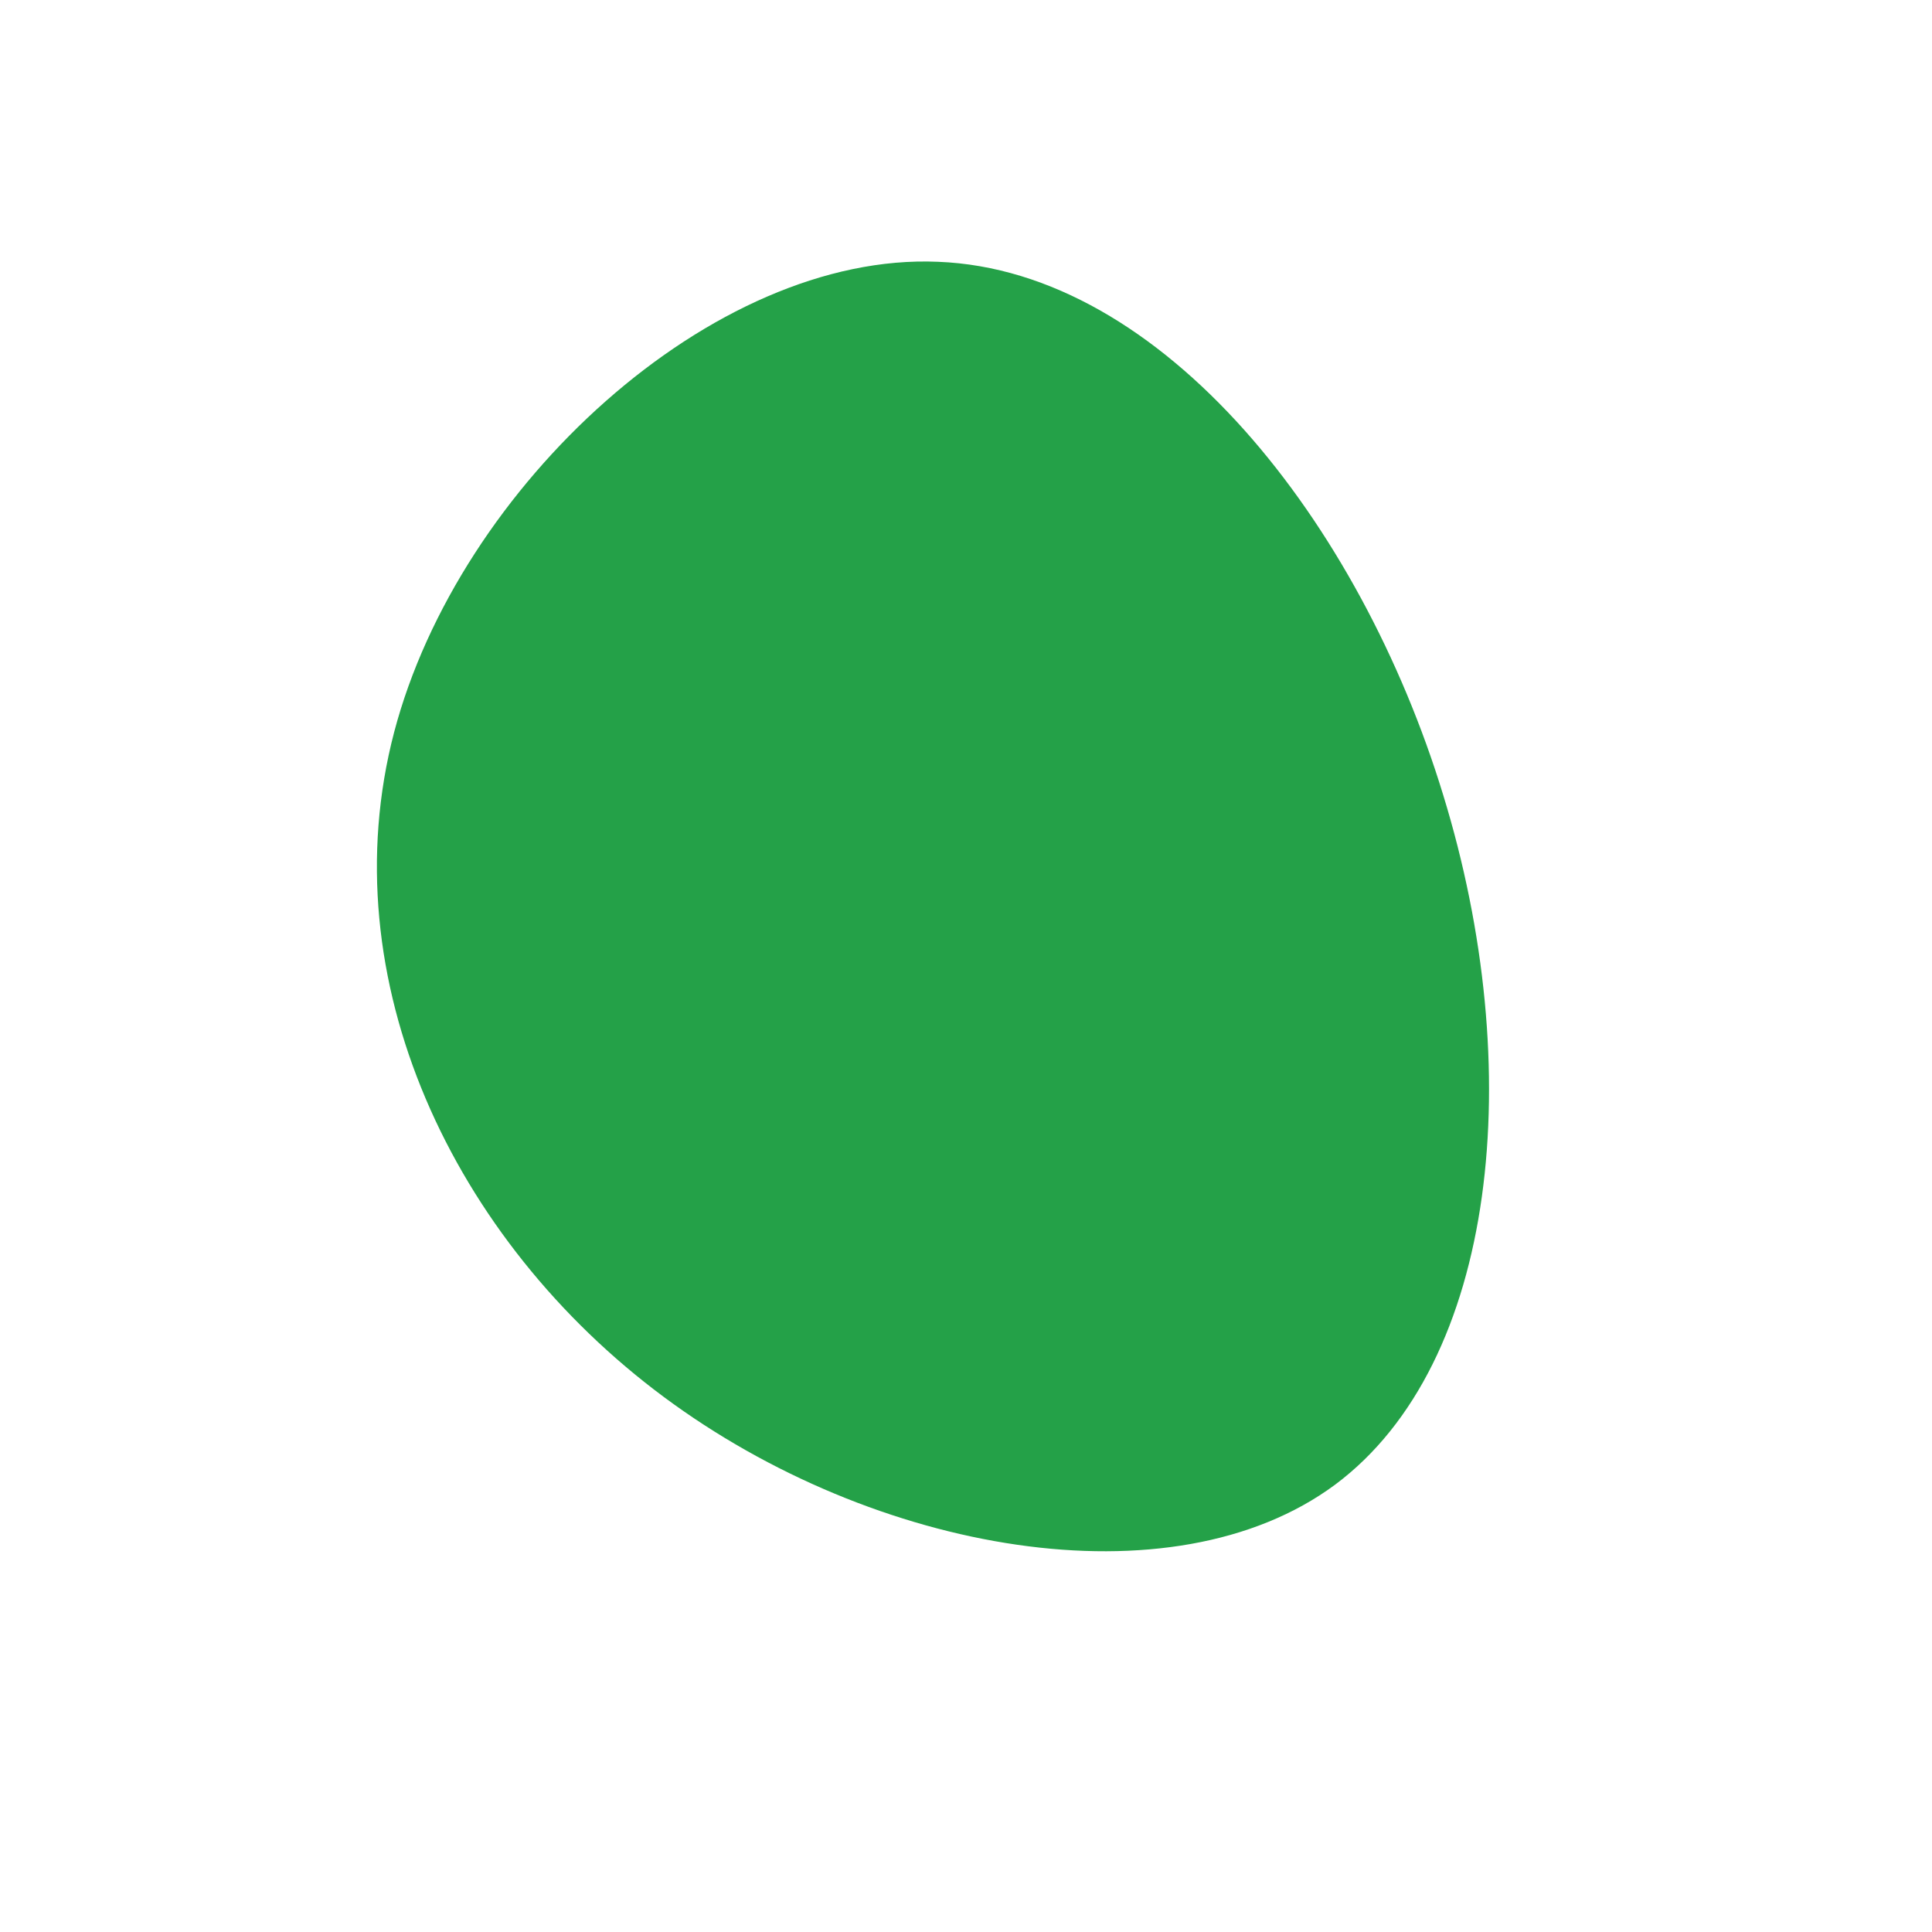 <svg viewBox="0 0 200 200" xmlns="http://www.w3.org/2000/svg">
  <path fill="#24A148" d="M49.4,-17.7C58.1,10.6,55.1,41.1,38.2,53.7C21.3,66.2,-9.5,60.8,-31.3,44.6C-53.1,28.4,-65.9,1.4,-59.2,-24.2C-52.5,-49.7,-26.2,-73.9,-2.9,-72.9C20.4,-72,40.8,-45.9,49.4,-17.7Z" transform="translate(100 100)" />
</svg>
